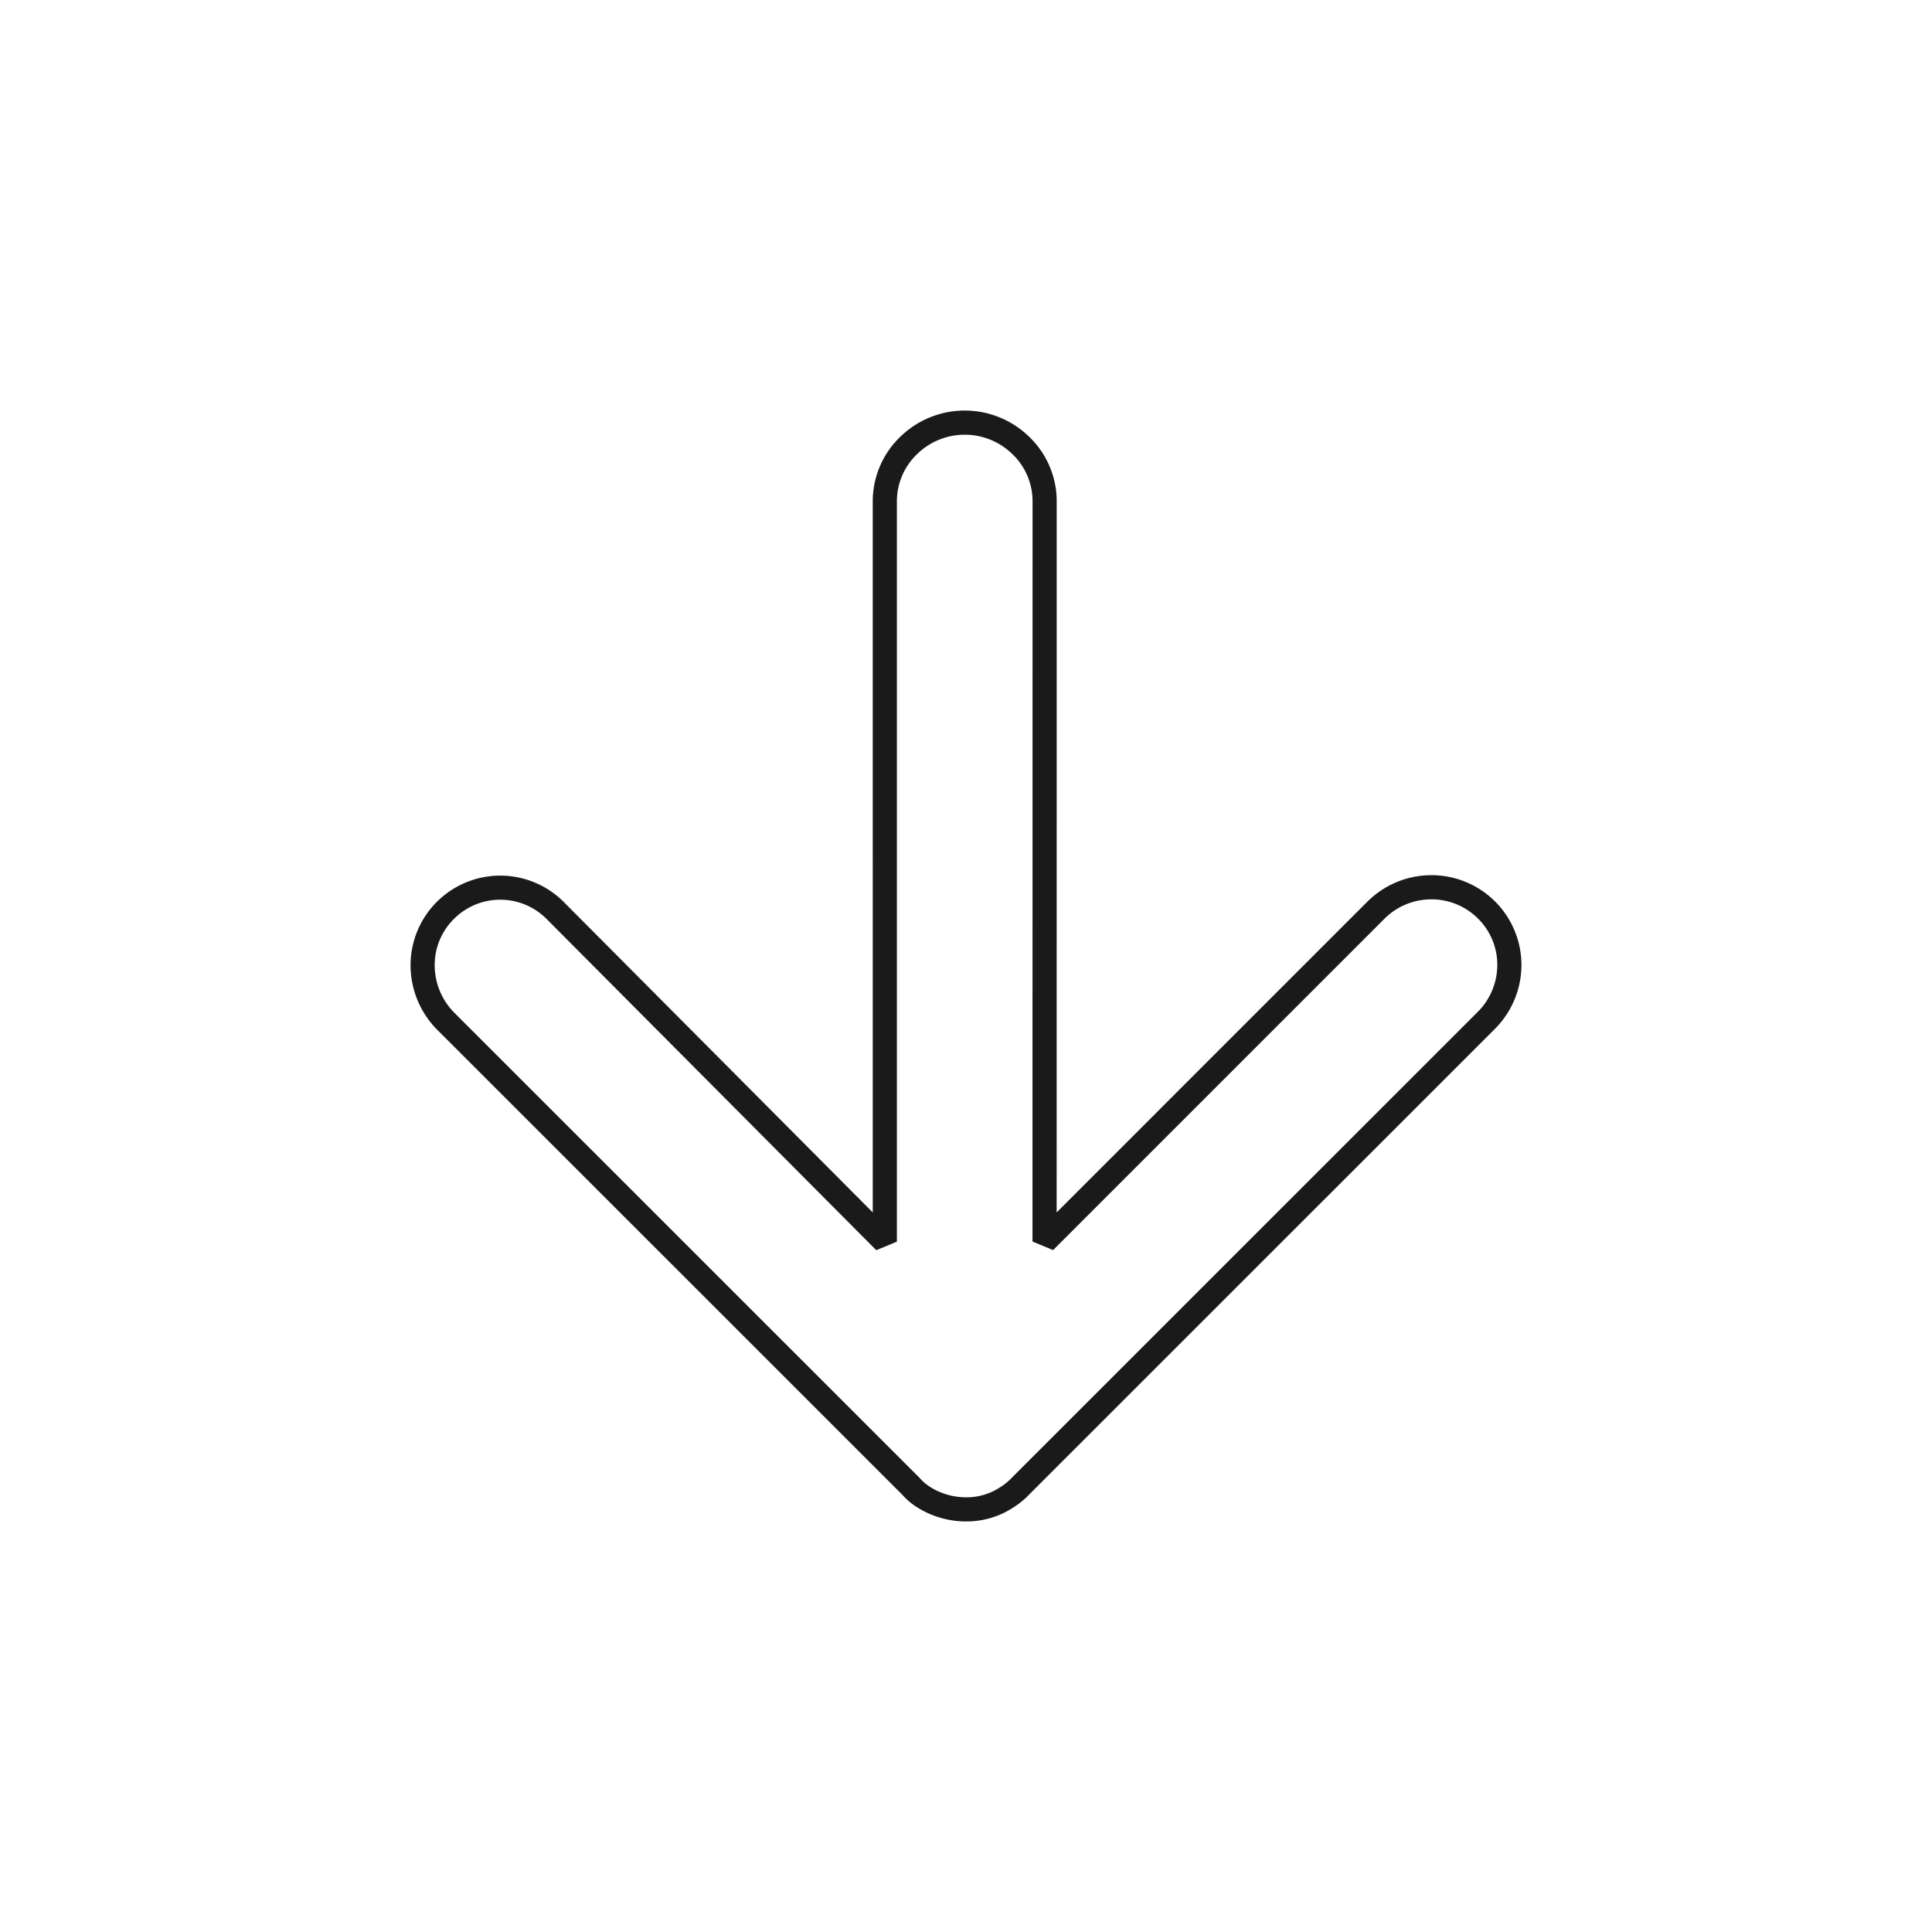 <svg xmlns="http://www.w3.org/2000/svg" viewBox="0 0 320 320">
  <defs>
    <style>
      .cls-1 {
        fill: #1a1a1a;
      }
    </style>
  </defs>
  <title>flat-arrow-down-outline</title>
  <g id="Layer_16" data-name="Layer 16">
    <path class="cls-1" d="M73.879,169.197l-1.414,1.414L149.5,247.629l1.414-1.414-1.566,1.243a11.264,11.264,0,0,0,2.809,2.353A15.225,15.225,0,0,0,160.219,252a14.062,14.062,0,0,0,7.574-2.285,13.901,13.901,0,0,0,2.831-2.341l-1.508-1.314,1.414,1.414,77.035-77.019A15.03,15.03,0,0,0,252,159.811,14.892,14.892,0,0,0,237.09,144.959a15.014,15.014,0,0,0-10.64,4.415l-51.435,51.437.01-117.819a14.812,14.812,0,0,0-4.529-10.62,15.292,15.292,0,0,0-21.413.004,14.822,14.822,0,0,0-4.53,10.623l.001,117.816-51.156-51.397-.004-.004A14.856,14.856,0,0,0,68,159.871a15.179,15.179,0,0,0,4.465,10.741l1.414-1.414,1.414-1.414A11.177,11.177,0,0,1,72,159.871a10.722,10.722,0,0,1,3.152-7.633,10.83,10.83,0,0,1,15.415.006l-.004-.004,54.573,54.831,3.418-1.411-.001-122.661a10.818,10.818,0,0,1,3.323-7.759,11.291,11.291,0,0,1,15.828-.003,10.806,10.806,0,0,1,3.321,7.755l-.011,122.648,3.414,1.414,54.85-54.852a11.012,11.012,0,0,1,7.812-3.243,10.881,10.881,0,0,1,7.73,3.201A10.758,10.758,0,0,1,248,159.811a11.025,11.025,0,0,1-3.264,7.816l-77.08,77.064-.048.055.593.517-.586-.524-.007.008.593.517-.586-.524a10.443,10.443,0,0,1-2.101,1.685A10.031,10.031,0,0,1,160.219,248a11.208,11.208,0,0,1-5.967-1.596,8.893,8.893,0,0,1-1.405-1.06c-.148-.138-.253-.248-.314-.315l-.059-.067-.005-.006-.888.729.9-.714-.012-.015-.888.729.9-.714-.072-.091L75.293,167.783Z"/>
  </g>
</svg>
